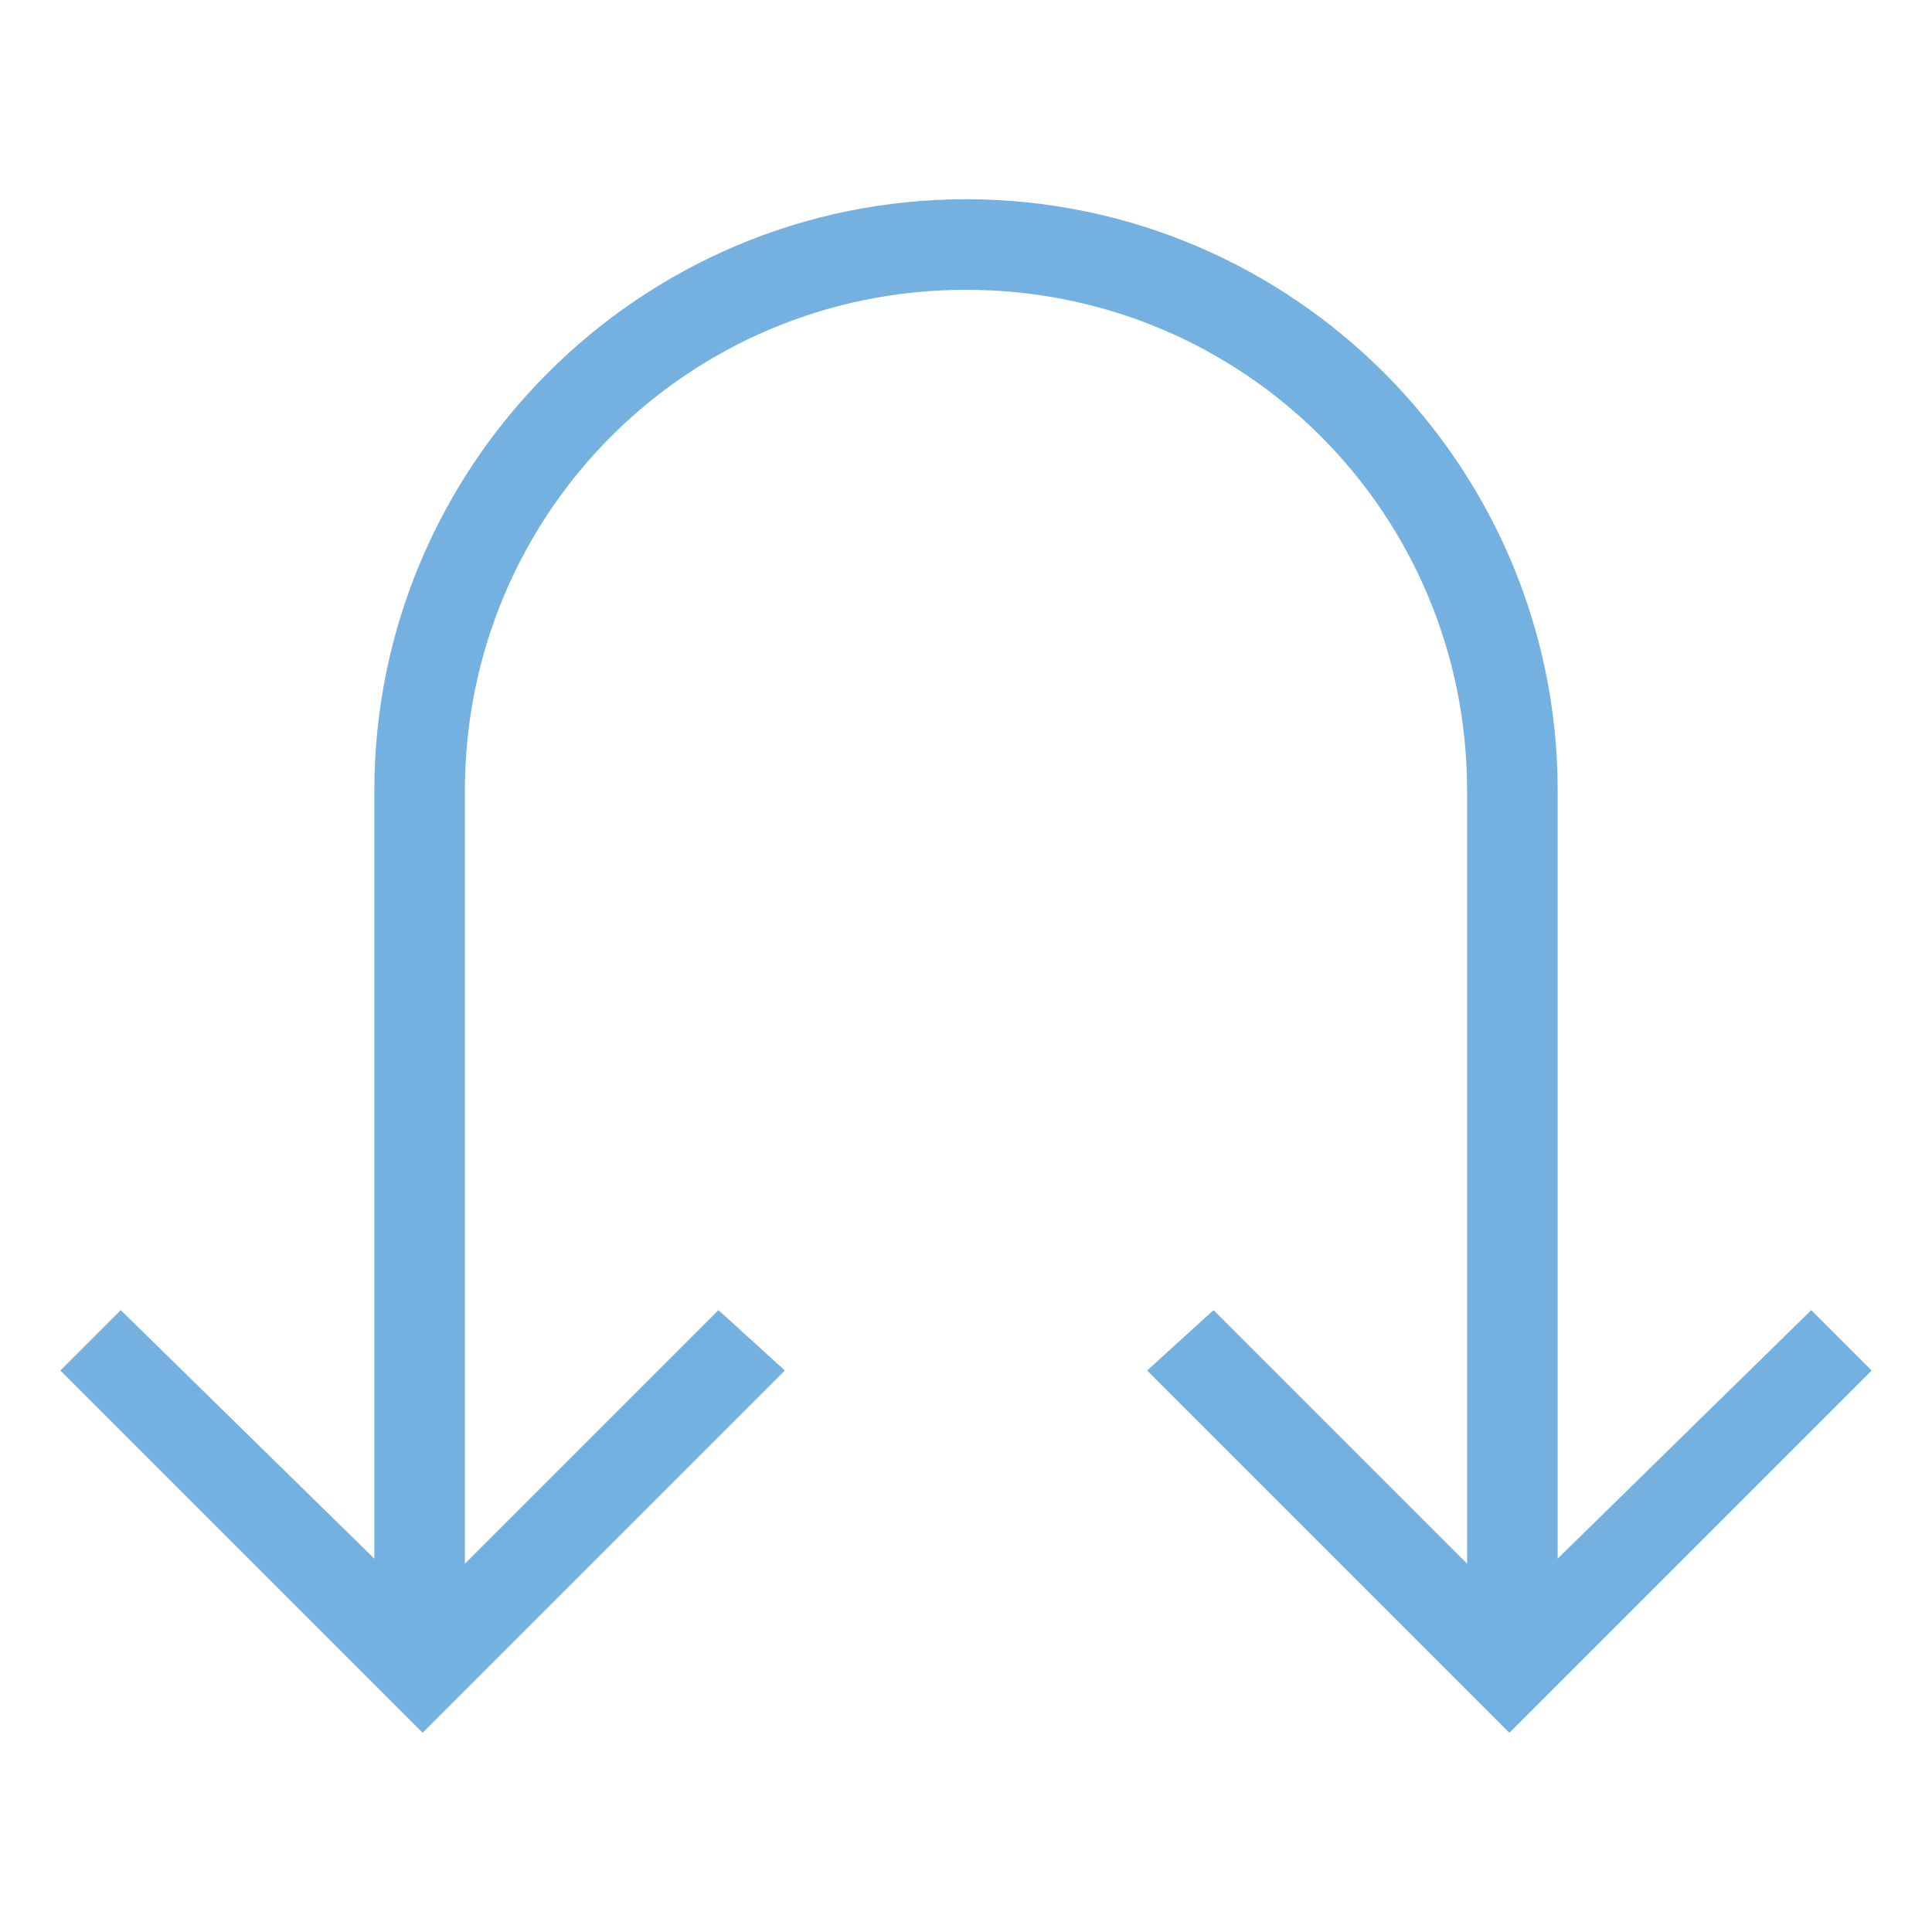 <?xml version="1.0" encoding="utf-8"?>
<!-- Generator: Adobe Illustrator 18.0.0, SVG Export Plug-In . SVG Version: 6.00 Build 0)  -->
<!DOCTYPE svg PUBLIC "-//W3C//DTD SVG 1.1//EN" "http://www.w3.org/Graphics/SVG/1.1/DTD/svg11.dtd">
<svg version="1.1" id="Layer_1" xmlns="http://www.w3.org/2000/svg" xmlns:xlink="http://www.w3.org/1999/xlink" x="0px" y="0px"
	 viewBox="0 0 32 32" enable-background="new 0 0 32 32" xml:space="preserve">
<g>
	<g>
		<polygon fill="#74B1E0" points="25,28.7 19,22.7 20.1,21.7 25,26.6 30,21.7 31,22.7 		"/>
	</g>
	<g>
		<polygon fill="#74B1E0" points="7,28.7 1,22.7 2,21.7 7,26.6 11.9,21.7 13,22.7 		"/>
	</g>
	<g>
		<path fill="#74B1E0" d="M25.8,27.7h-1.5V13.1c0-4.6-3.7-8.3-8.3-8.3c-4.6,0-8.3,3.7-8.3,8.3v14.6H6.2V13.1c0-5.4,4.4-9.8,9.8-9.8
			c5.4,0,9.8,4.4,9.8,9.8V27.7z"/>
	</g>
</g>
</svg>
